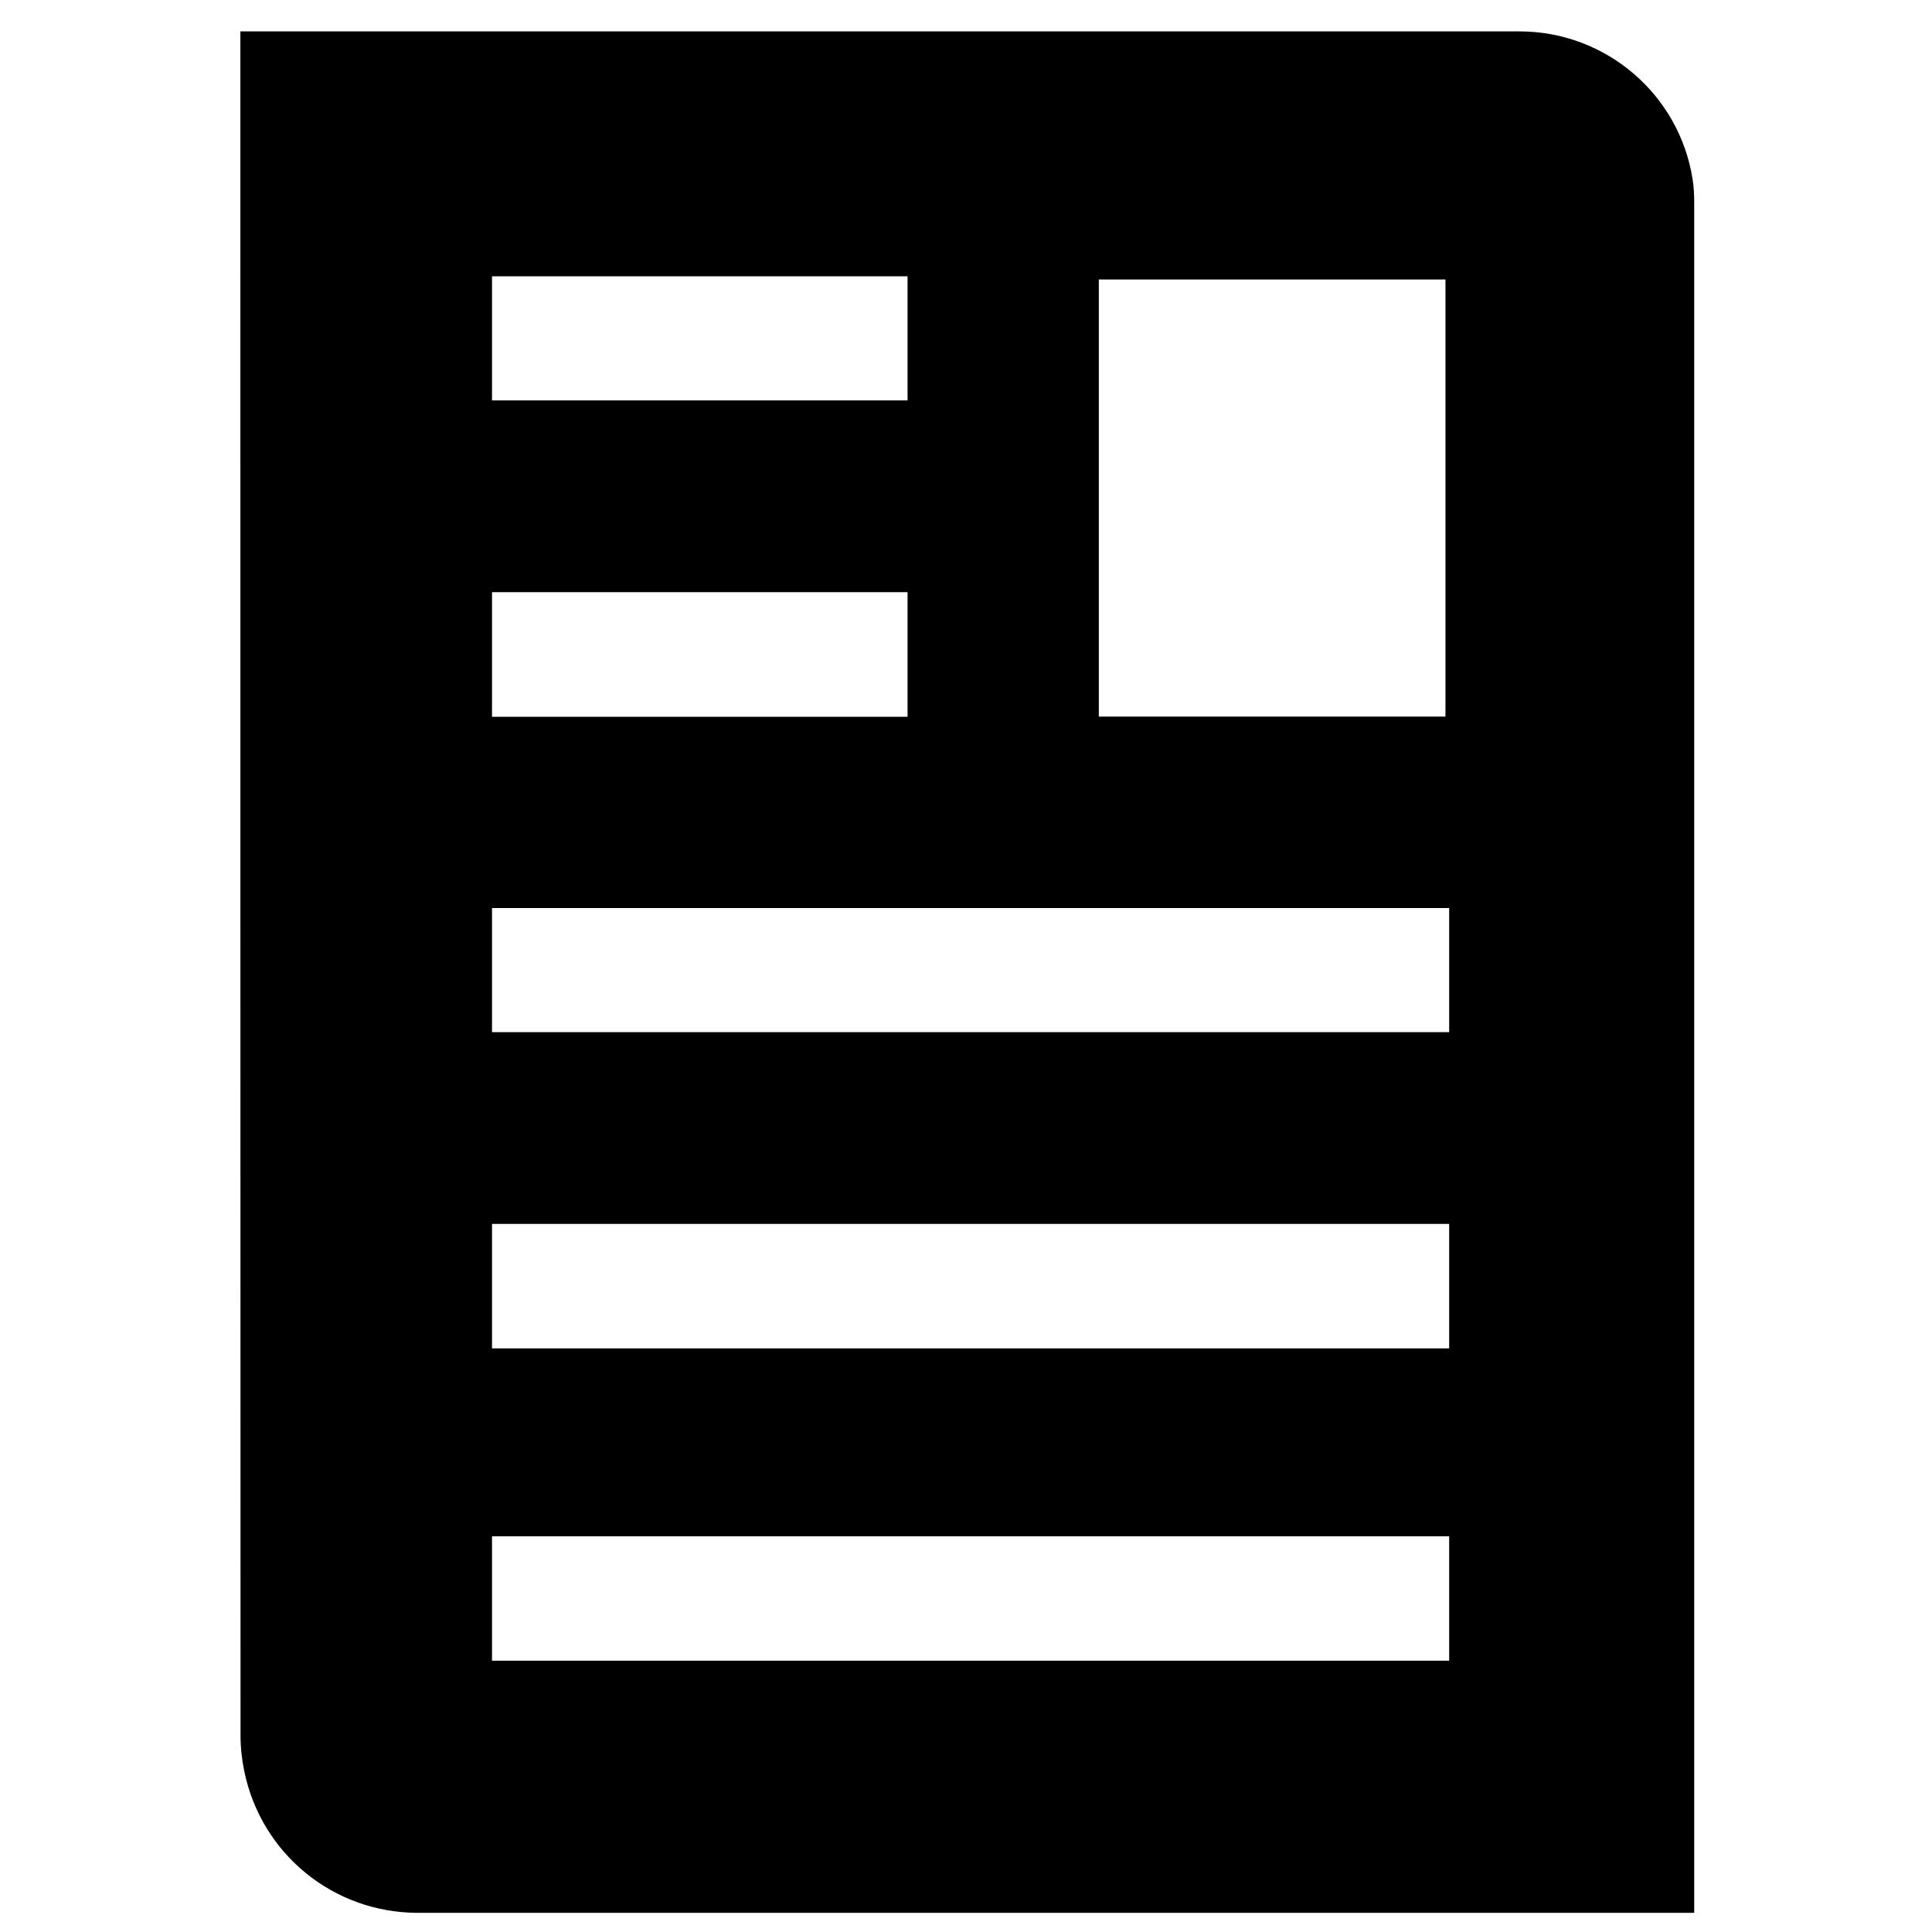 <?xml version="1.0" encoding="utf-8"?>
<!-- Generator: Adobe Illustrator 21.0.2, SVG Export Plug-In . SVG Version: 6.00 Build 0)  -->
<svg version="1.1" id="Layer_1" xmlns="http://www.w3.org/2000/svg" xmlns:xlink="http://www.w3.org/1999/xlink" x="0px" y="0px"
	 viewBox="0 0 1200 1200" style="enable-background:new 0 0 1200 1200;" xml:space="preserve">
<g>
	<g>
		<path d="M149.3,19.5c1.7,0,3,0,4.4,0c263.4,0,526.7,0,790.1,0c53.5,0,99.2,39,107.5,91.8c0.8,4.8,1,9.7,1,14.6
			c0,352.6,0,705.2,0,1057.9c0,1.2,0,2.5,0,4.3c-1.6,0-3.1,0-4.5,0c-262.7,0-525.5,0-788.2,0c-52.5,0-97.4-36.6-107.9-88.1
			c-1.5-7.2-2.3-14.6-2.3-21.9c-0.1-351.5-0.1-703-0.1-1054.5C149.3,22.3,149.3,21.1,149.3,19.5z M682.5,173.6c0,90.7,0,181,0,271.5
			c71.9,0,143.5,0,215.3,0c0-90.6,0-181,0-271.5C826,173.6,754.4,173.6,682.5,173.6z M900.1,760.2c-198.4,0-396.4,0-594.5,0
			c0,25.9,0,51.6,0,77.3c198.3,0,396.3,0,594.5,0C900.1,811.7,900.1,786.1,900.1,760.2z M900.1,954.2c-198.4,0-396.4,0-594.5,0
			c0,25.9,0,51.5,0,77.3c198.3,0,396.3,0,594.5,0C900.1,1005.7,900.1,980.2,900.1,954.2z M305.6,641.1c198.3,0,396.4,0,594.5,0
			c0-25.8,0-51.4,0-77.1c-198.3,0-396.3,0-594.5,0C305.6,589.9,305.6,615.4,305.6,641.1z M563.7,367.8c-86.1,0-172,0-258.1,0
			c0,25.9,0,51.6,0,77.4c86.1,0,172,0,258.1,0C563.7,419.3,563.7,393.8,563.7,367.8z M305.6,248.7c86.2,0,172.2,0,258.1,0
			c0-25.9,0-51.4,0-77.1c-86.2,0-172.1,0-258.1,0C305.6,197.4,305.6,223,305.6,248.7z"/>
	</g>
</g>
</svg>
